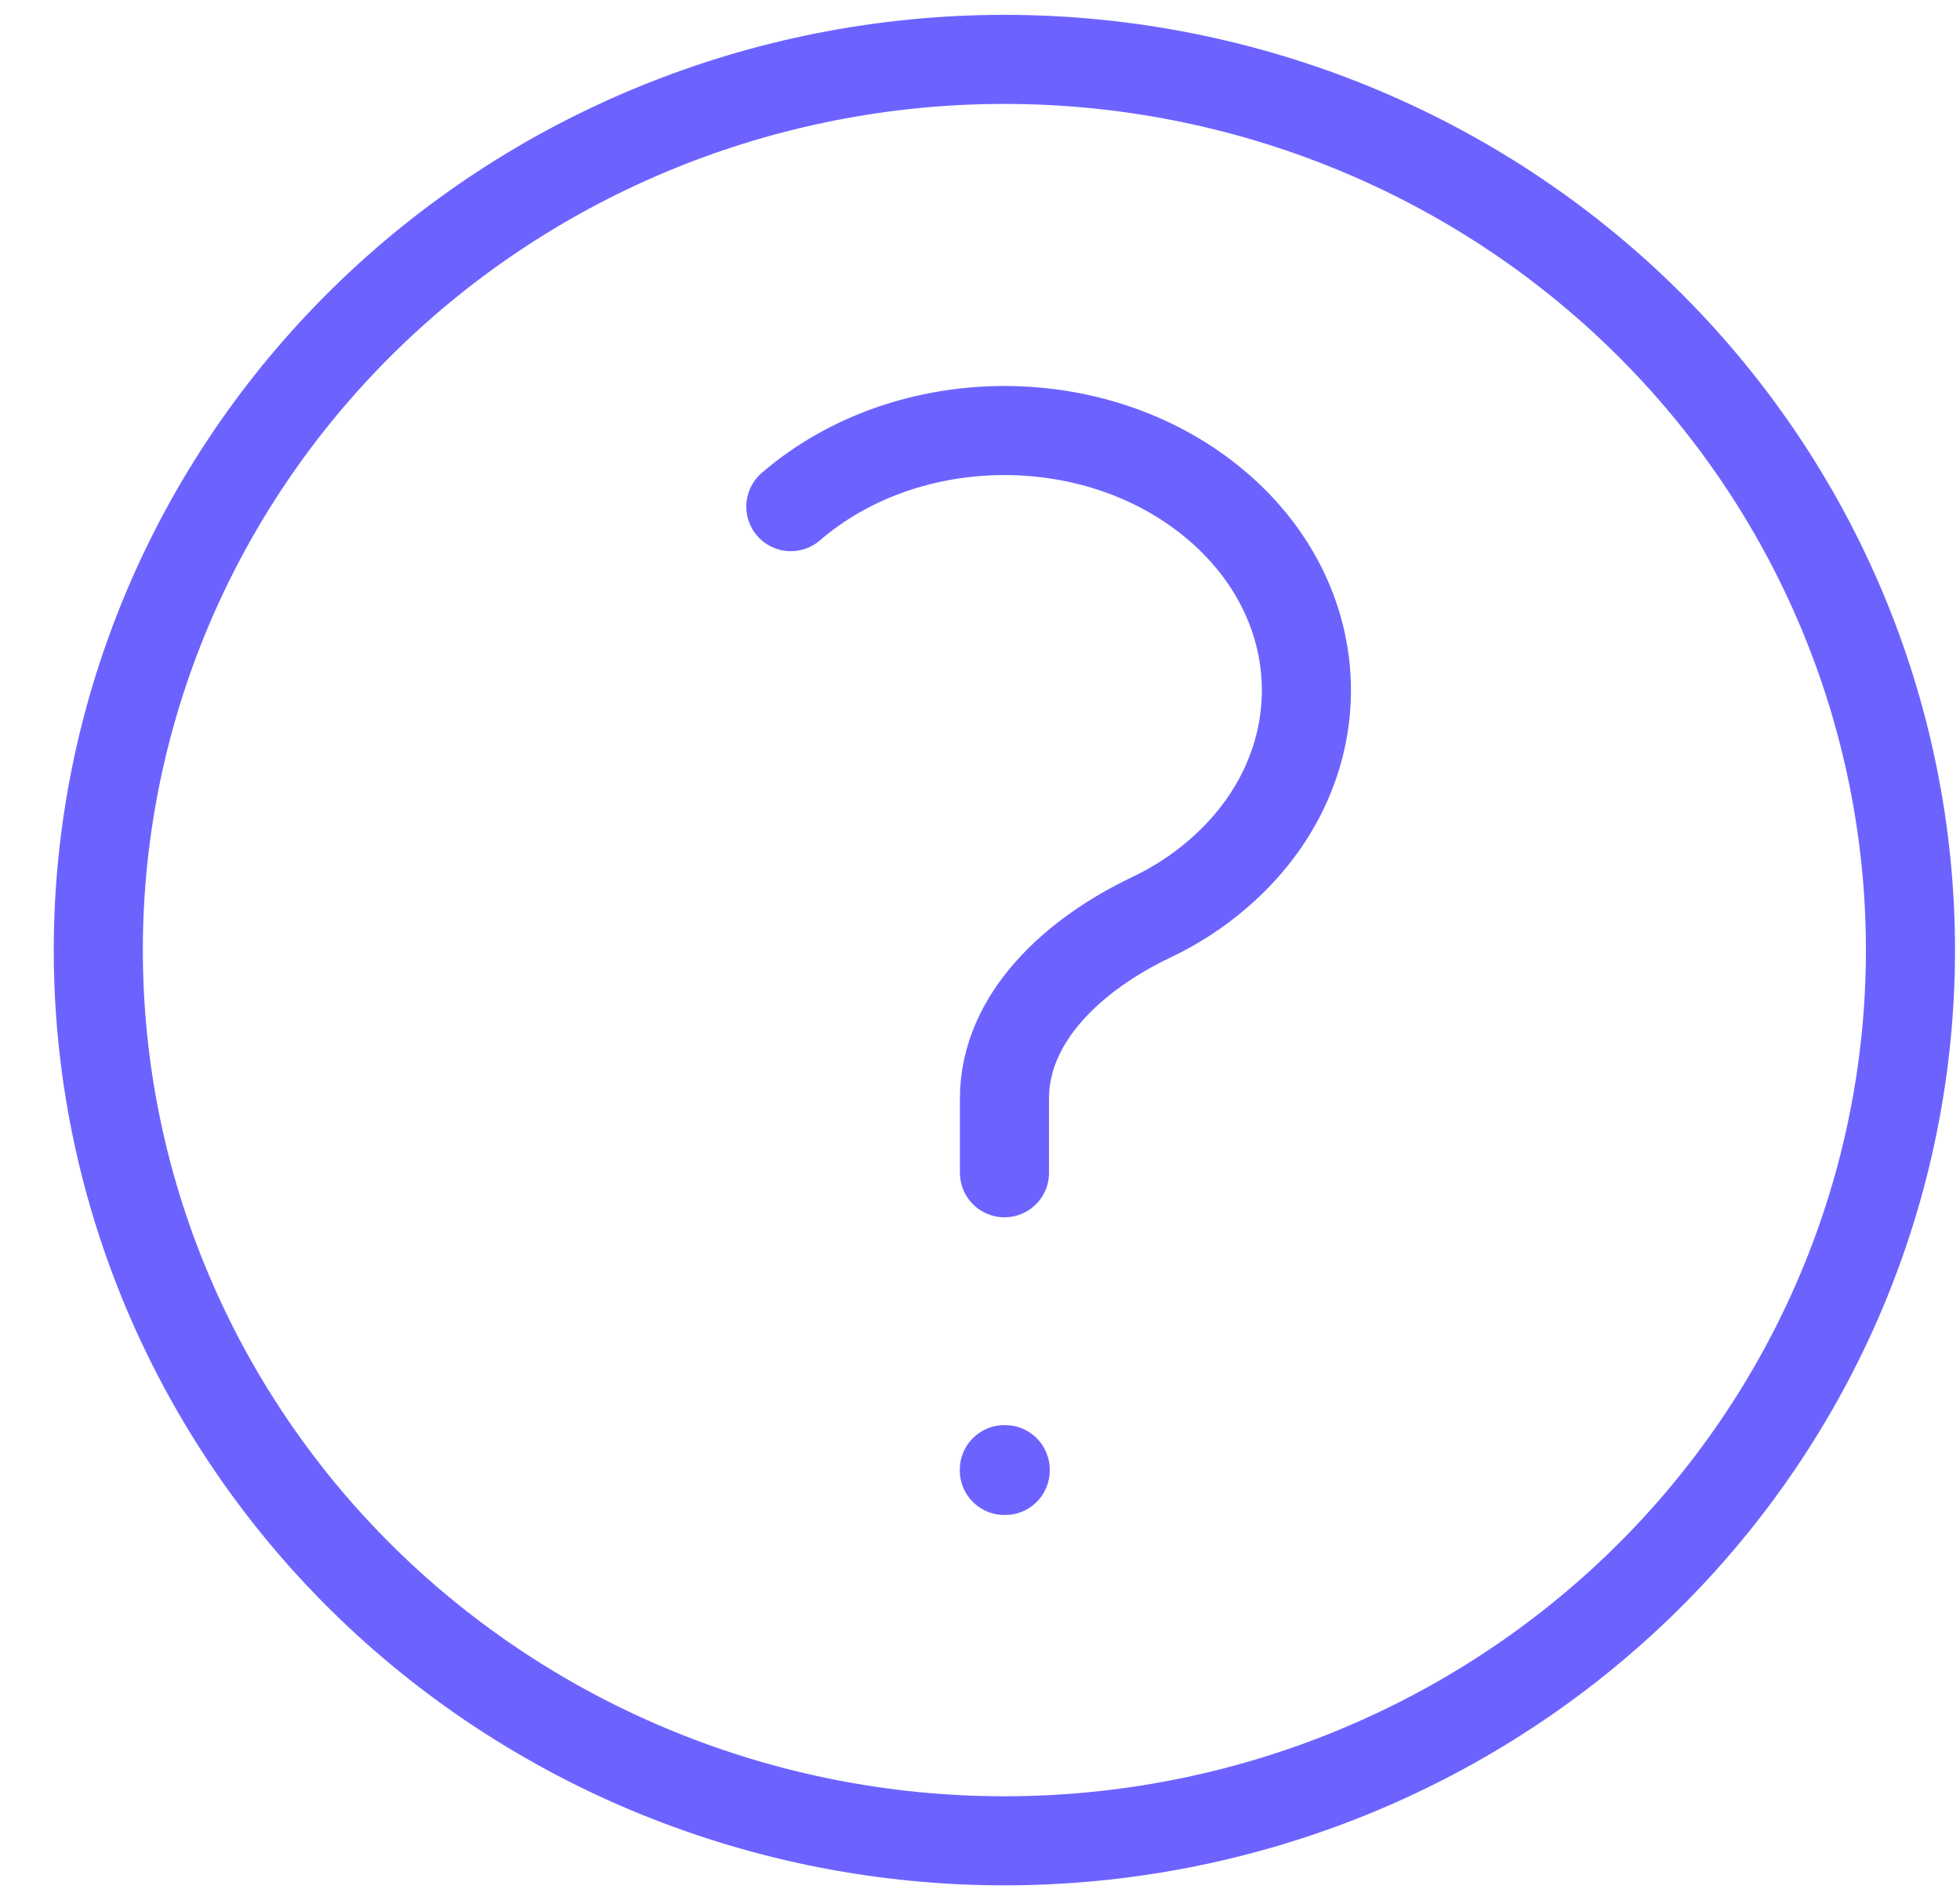<svg width="33" height="32" viewBox="0 0 33 32" fill="none" xmlns="http://www.w3.org/2000/svg">
<path d="M13.315 8.532C15.3 6.823 18.521 6.823 20.506 8.532C22.492 10.24 22.492 13.01 20.506 14.718C20.162 15.017 19.777 15.262 19.37 15.455C18.107 16.057 16.912 17.12 16.912 18.5V19.75M32.166 16C32.166 17.97 31.772 19.92 31.005 21.74C30.238 23.56 29.115 25.214 27.698 26.607C26.281 28 24.6 29.104 22.749 29.858C20.898 30.612 18.914 31 16.91 31C14.907 31 12.923 30.612 11.072 29.858C9.221 29.104 7.54 28 6.123 26.607C4.706 25.214 3.583 23.56 2.816 21.74C2.049 19.92 1.655 17.97 1.655 16C1.655 12.022 3.262 8.206 6.123 5.393C8.984 2.58 12.864 1 16.91 1C20.957 1 24.837 2.58 27.698 5.393C30.559 8.206 32.166 12.022 32.166 16ZM16.91 24.75H16.924V24.763H16.91V24.75Z" stroke="#6C63FF" stroke-width="1.5" stroke-linecap="round" stroke-linejoin="round"/>
</svg>
